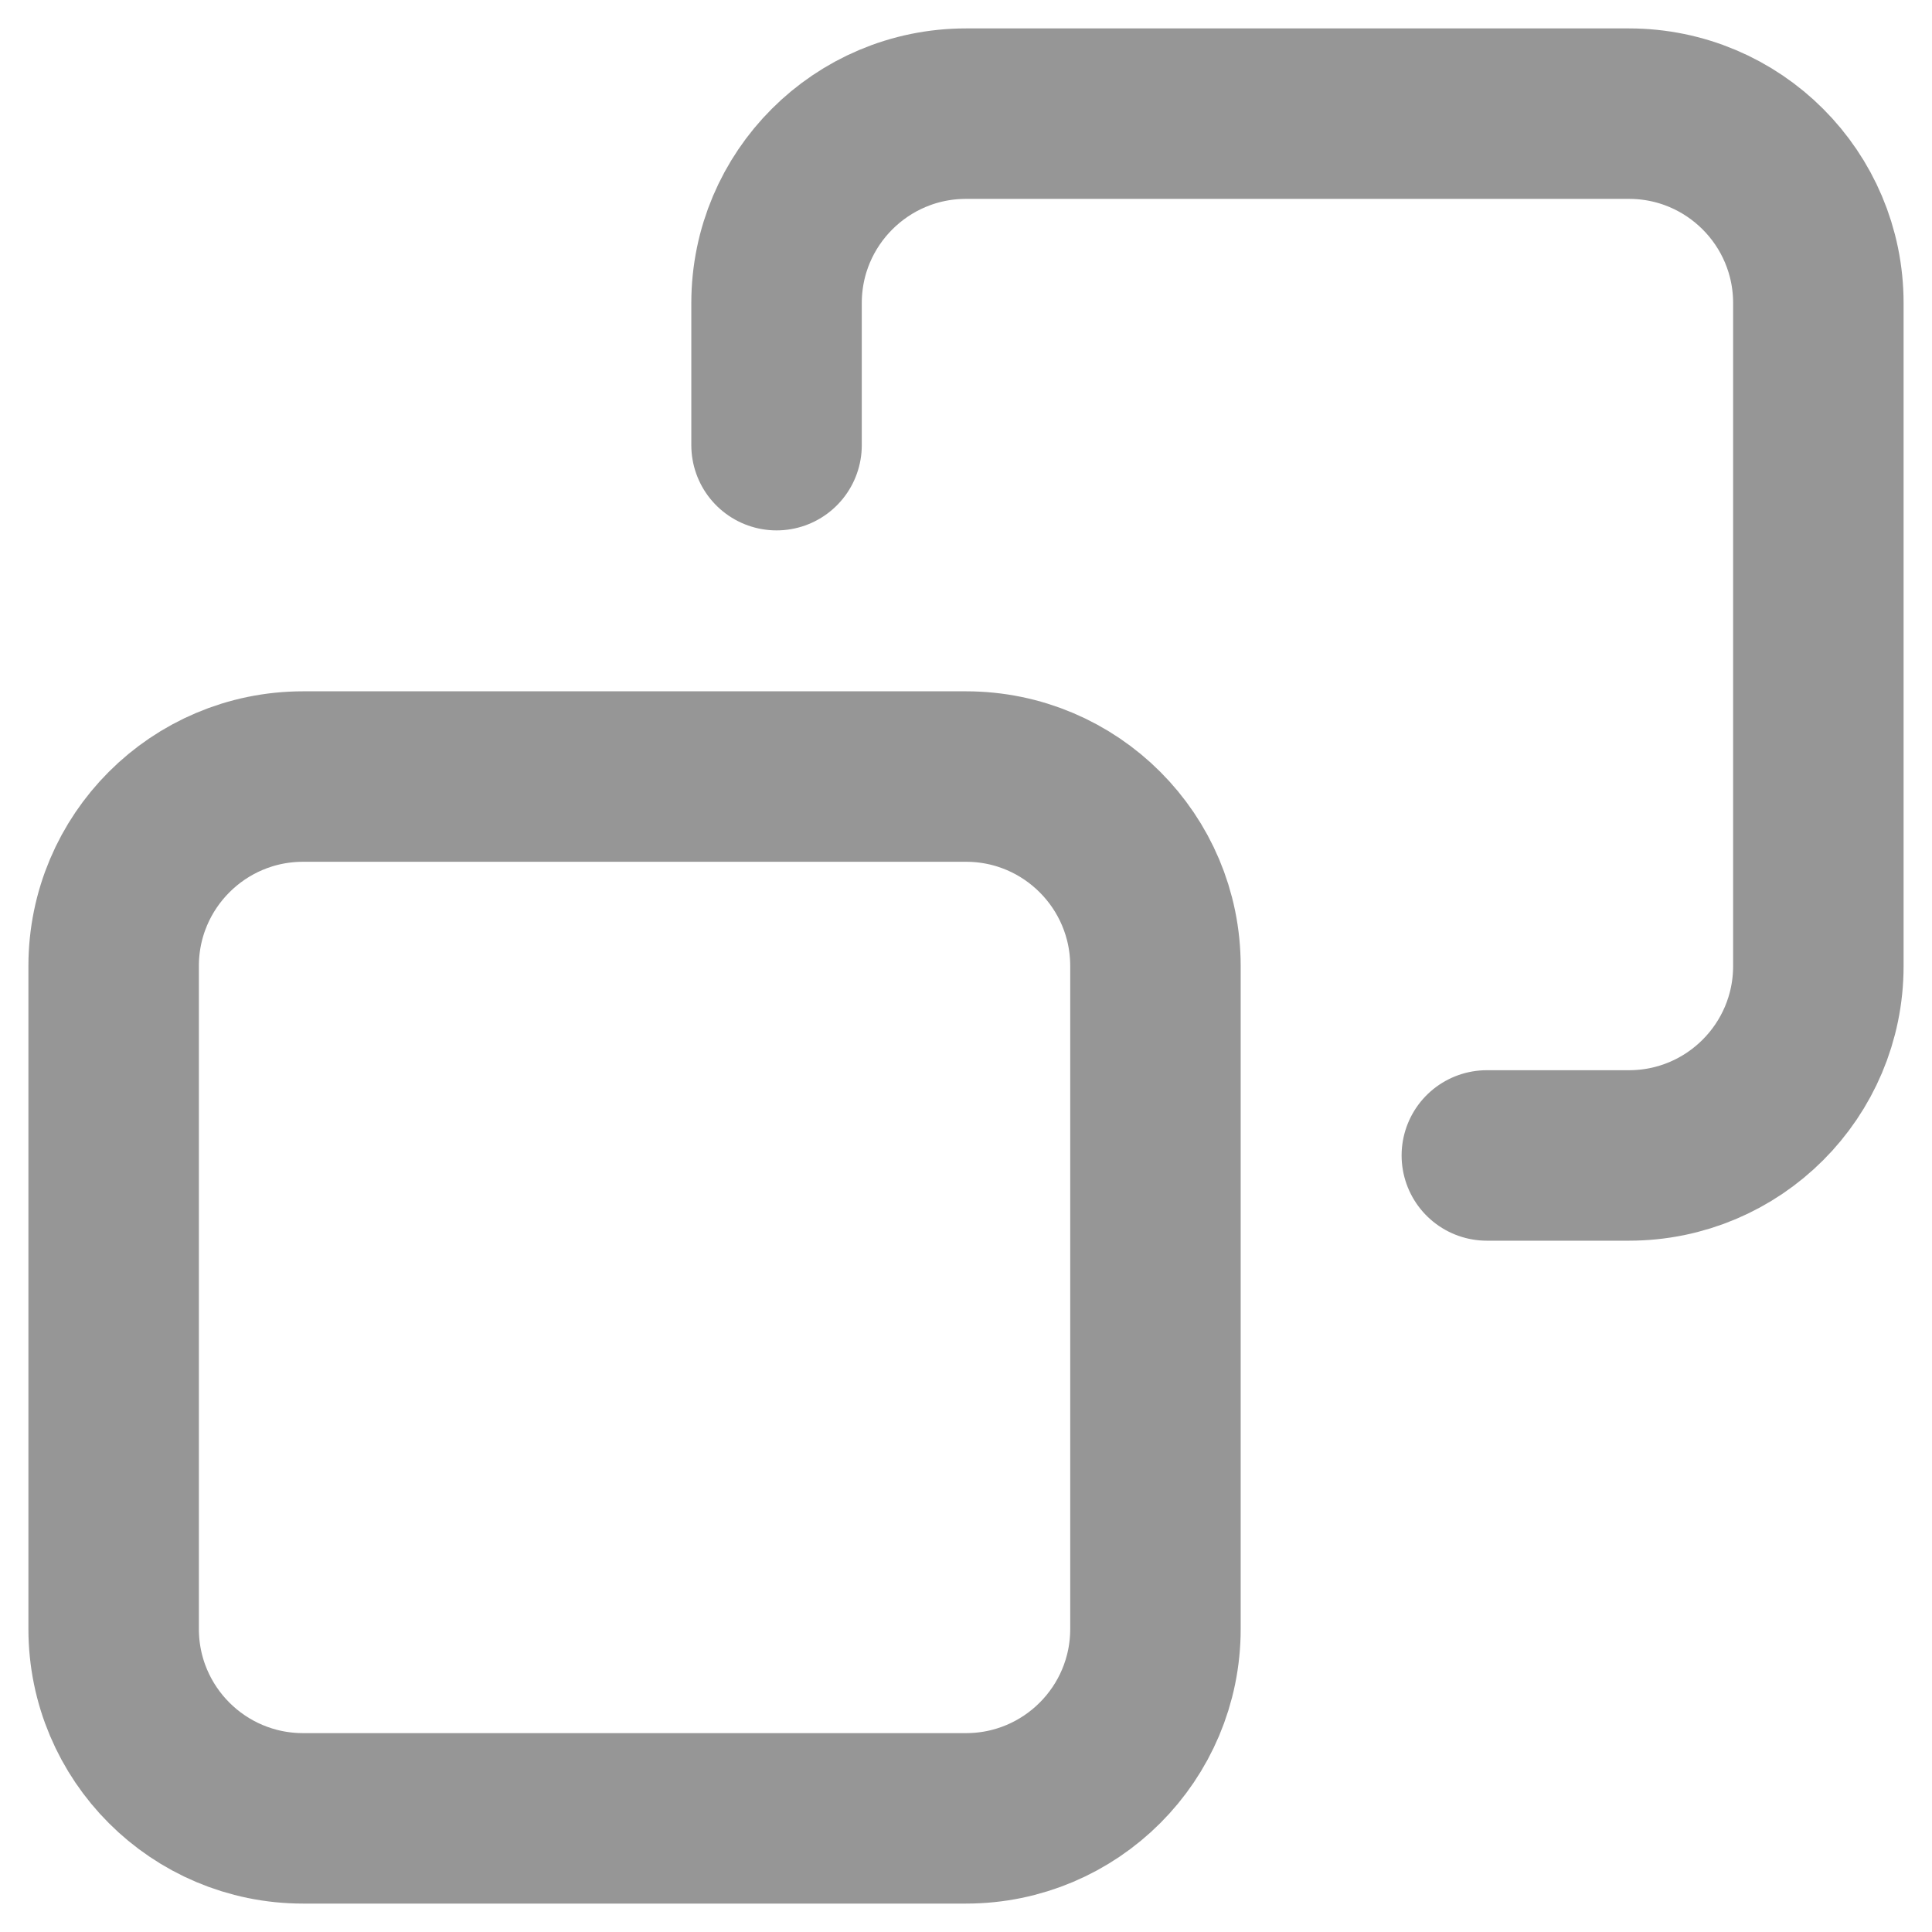 <svg width="17" height="17" viewBox="0 0 17 17" fill="none" xmlns="http://www.w3.org/2000/svg">
<path d="M13.083 10.167H14.333C15.254 10.167 16 9.421 16 8.5V2.667C16 1.746 15.254 1 14.333 1H8.5C7.58 1 6.833 1.746 6.833 2.667V3.917M2.667 6.833H8.5C9.421 6.833 10.167 7.58 10.167 8.5V14.333C10.167 15.254 9.421 16 8.5 16H2.667C1.746 16 1 15.254 1 14.333V8.5C1 7.58 1.746 6.833 2.667 6.833Z" stroke="#969696" stroke-width="1.5" stroke-linecap="round" stroke-linejoin="round"/>
</svg>
